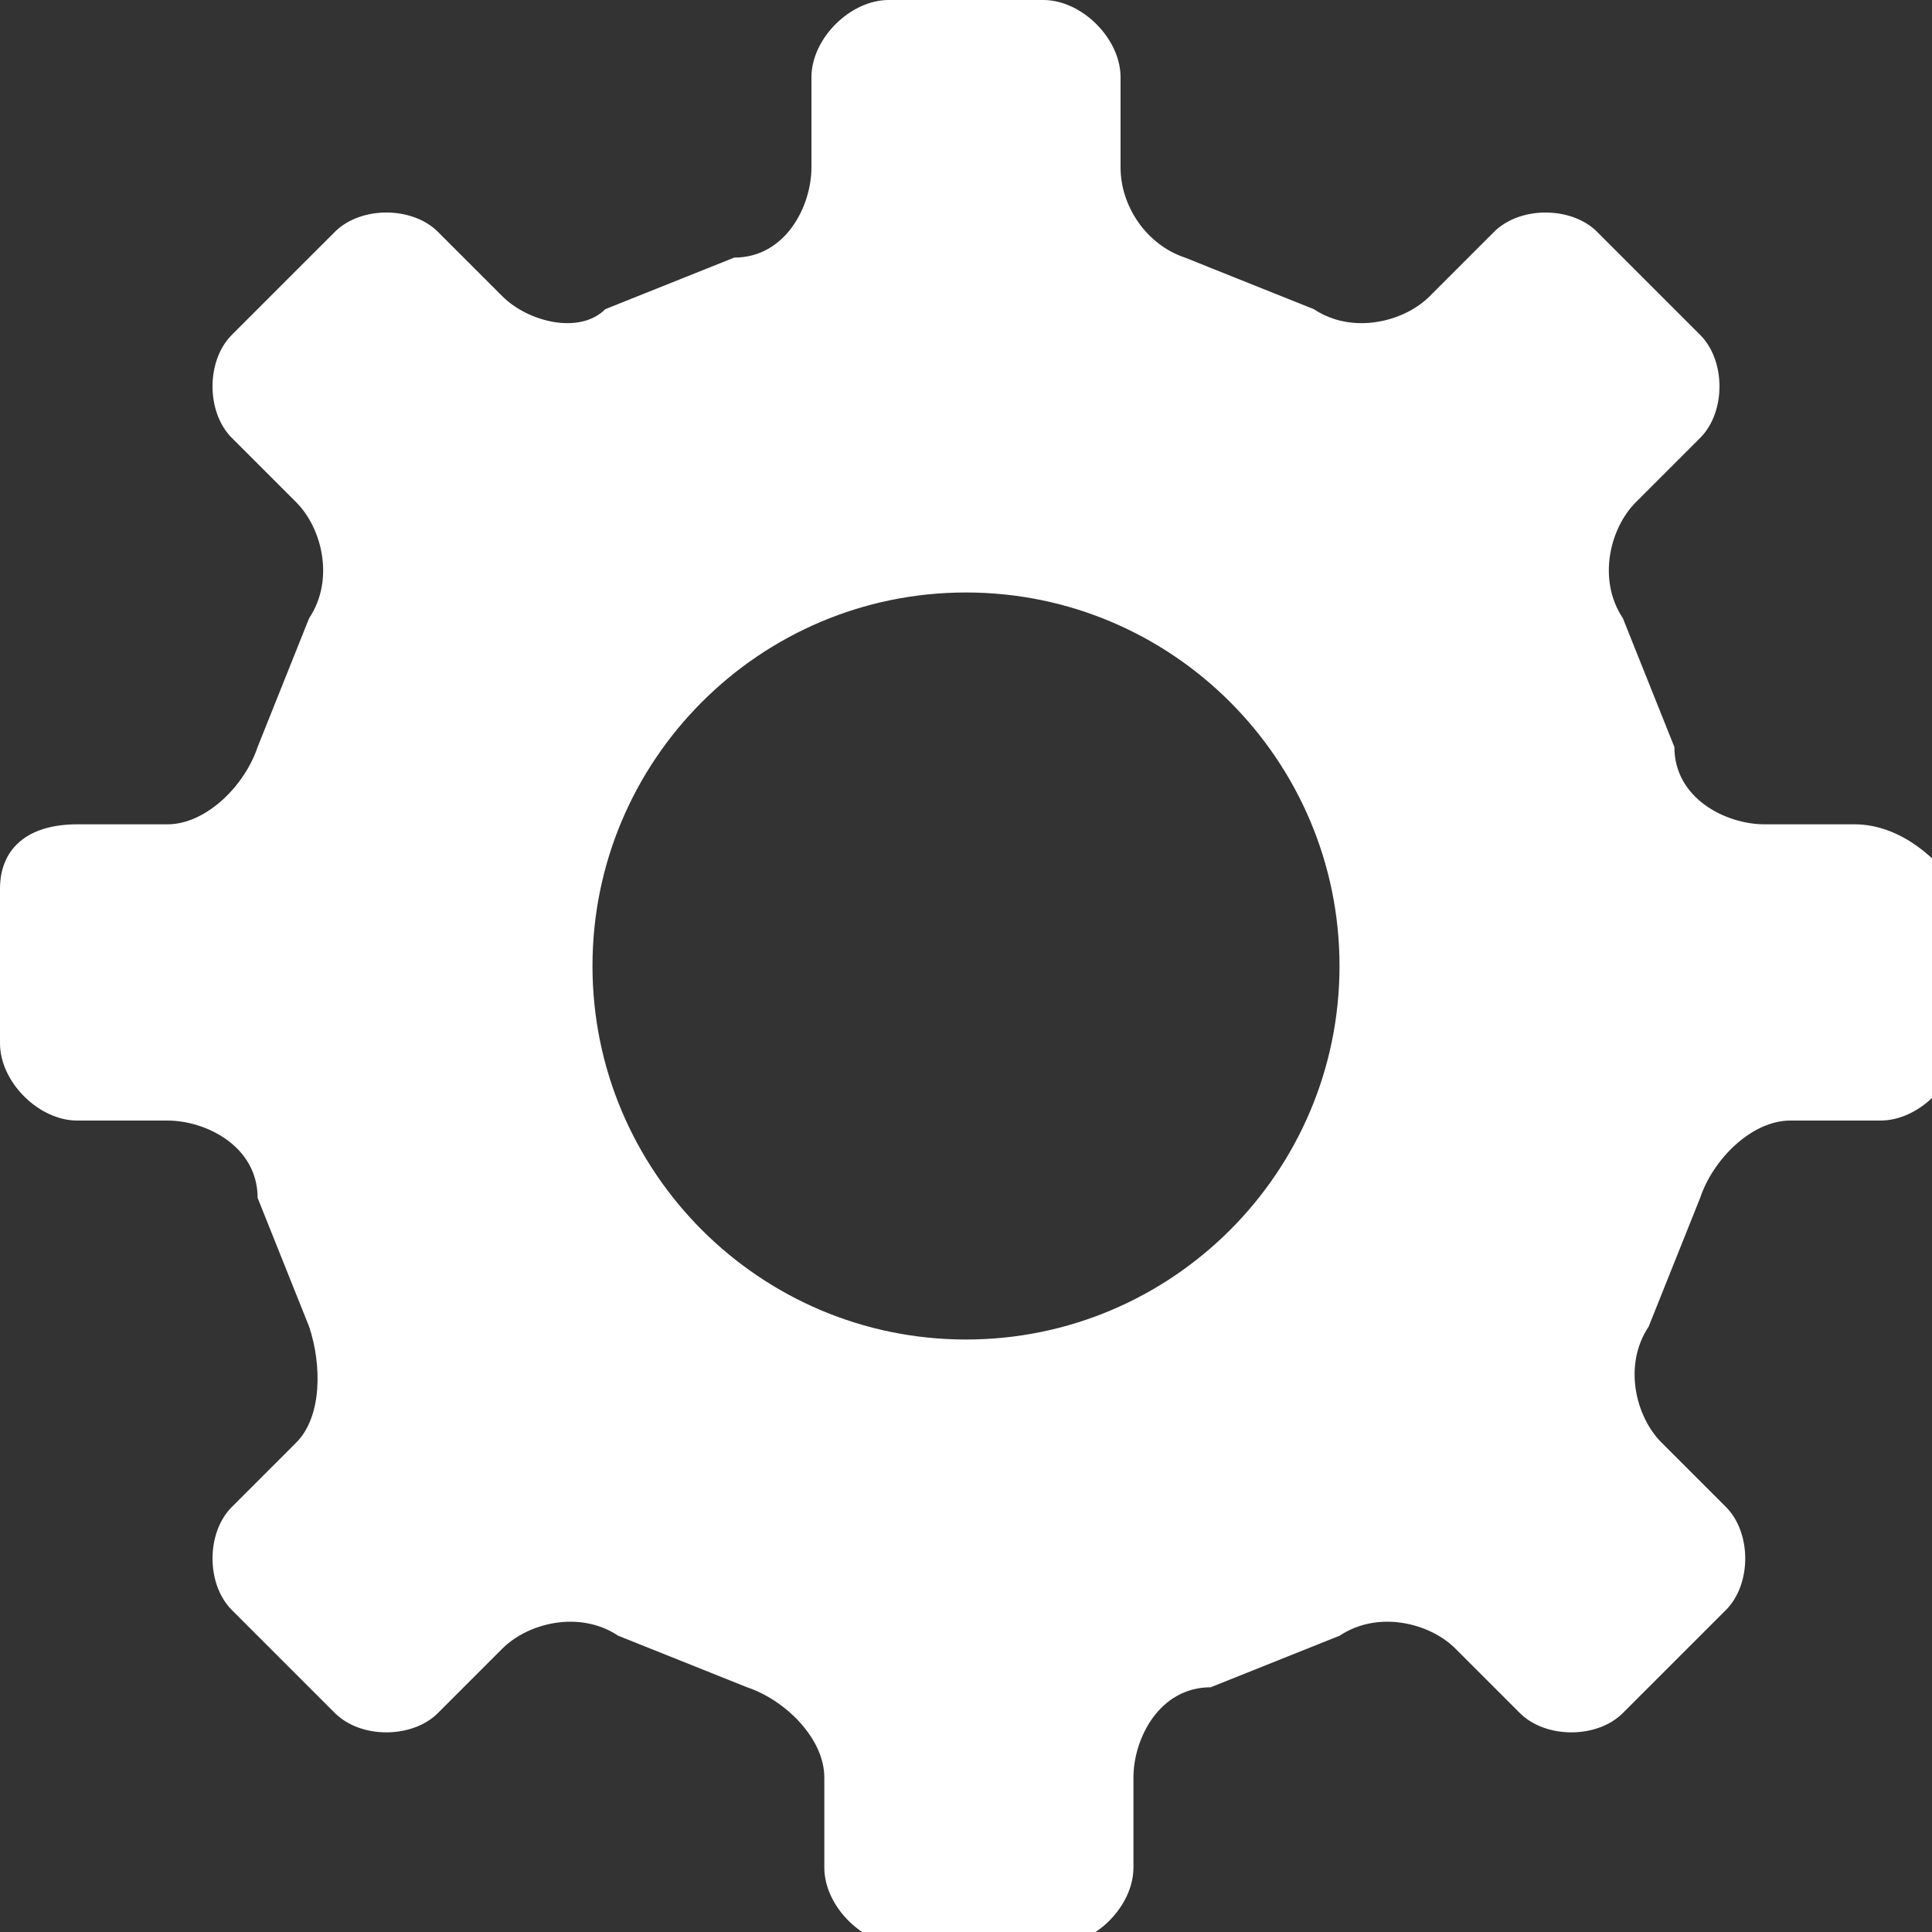 <?xml version="1.0" encoding="utf-8"?>
<!-- Generator: Adobe Illustrator 19.0.0, SVG Export Plug-In . SVG Version: 6.00 Build 0)  -->
<svg version="1.1" id="Слой_1" xmlns="http://www.w3.org/2000/svg" xmlns:xlink="http://www.w3.org/1999/xlink" x="0px" y="0px"
	 viewBox="0 0 15 15" style="enable-background:new 0 0 15 15;" xml:space="preserve">
<rect x="0" y="0" width="15" height="15" fill="#333333" stroke="none"/>
<style type="text/css">
	.st0{fill-rule:evenodd;clip-rule:evenodd;fill:#FFFFFF;}
</style>
<g id="pic_x5F_options_копия">
	<g id="XMLID_29_">
		<path id="XMLID_30_" class="st0" d="M14.4,6.4h-0.7c-0.3,0-0.7-0.2-0.7-0.6l-0.4-1c-0.2-0.3-0.1-0.7,0.1-0.9l0.5-0.5
			c0.2-0.2,0.2-0.6,0-0.8l-0.8-0.8c-0.2-0.2-0.6-0.2-0.8,0l-0.5,0.5c-0.2,0.2-0.6,0.3-0.9,0.1L9.2,2C8.9,1.9,8.7,1.6,8.7,1.3V0.6
			C8.7,0.3,8.4,0,8.1,0H6.9C6.6,0,6.3,0.3,6.3,0.6v0.7c0,0.3-0.2,0.7-0.6,0.7l-1,0.4C4.5,2.6,4.1,2.5,3.9,2.3L3.4,1.8
			c-0.2-0.2-0.6-0.2-0.8,0L1.8,2.6c-0.2,0.2-0.2,0.6,0,0.8l0.5,0.5c0.2,0.2,0.3,0.6,0.1,0.9L2,5.8C1.9,6.1,1.6,6.4,1.3,6.4l-0.7,0
			C0.2,6.4,0,6.6,0,6.9v1.2c0,0.3,0.3,0.6,0.6,0.6h0.7c0.3,0,0.7,0.2,0.7,0.6l0.4,1c0.1,0.3,0.1,0.7-0.1,0.9l-0.5,0.5
			c-0.2,0.2-0.2,0.6,0,0.8l0.8,0.8c0.2,0.2,0.6,0.2,0.8,0l0.5-0.5c0.2-0.2,0.6-0.3,0.9-0.1l1,0.4c0.3,0.1,0.6,0.4,0.6,0.7v0.7
			c0,0.3,0.3,0.6,0.6,0.6h1.2c0.3,0,0.6-0.3,0.6-0.6v-0.7c0-0.3,0.2-0.7,0.6-0.7l1-0.4c0.3-0.2,0.7-0.1,0.9,0.1l0.5,0.5
			c0.2,0.2,0.6,0.2,0.8,0l0.8-0.8c0.2-0.2,0.2-0.6,0-0.8l-0.5-0.5c-0.2-0.2-0.3-0.6-0.1-0.9l0.4-1c0.1-0.3,0.4-0.6,0.7-0.6h0.7
			c0.3,0,0.6-0.3,0.6-0.6V6.9C15,6.6,14.7,6.4,14.4,6.4z M7.5,10.4c-1.6,0-2.9-1.3-2.9-2.9c0-1.6,1.3-2.9,2.9-2.9
			c1.6,0,2.9,1.3,2.9,2.9C10.4,9.1,9.1,10.4,7.5,10.4z"/>
	</g>
</g>
</svg>
